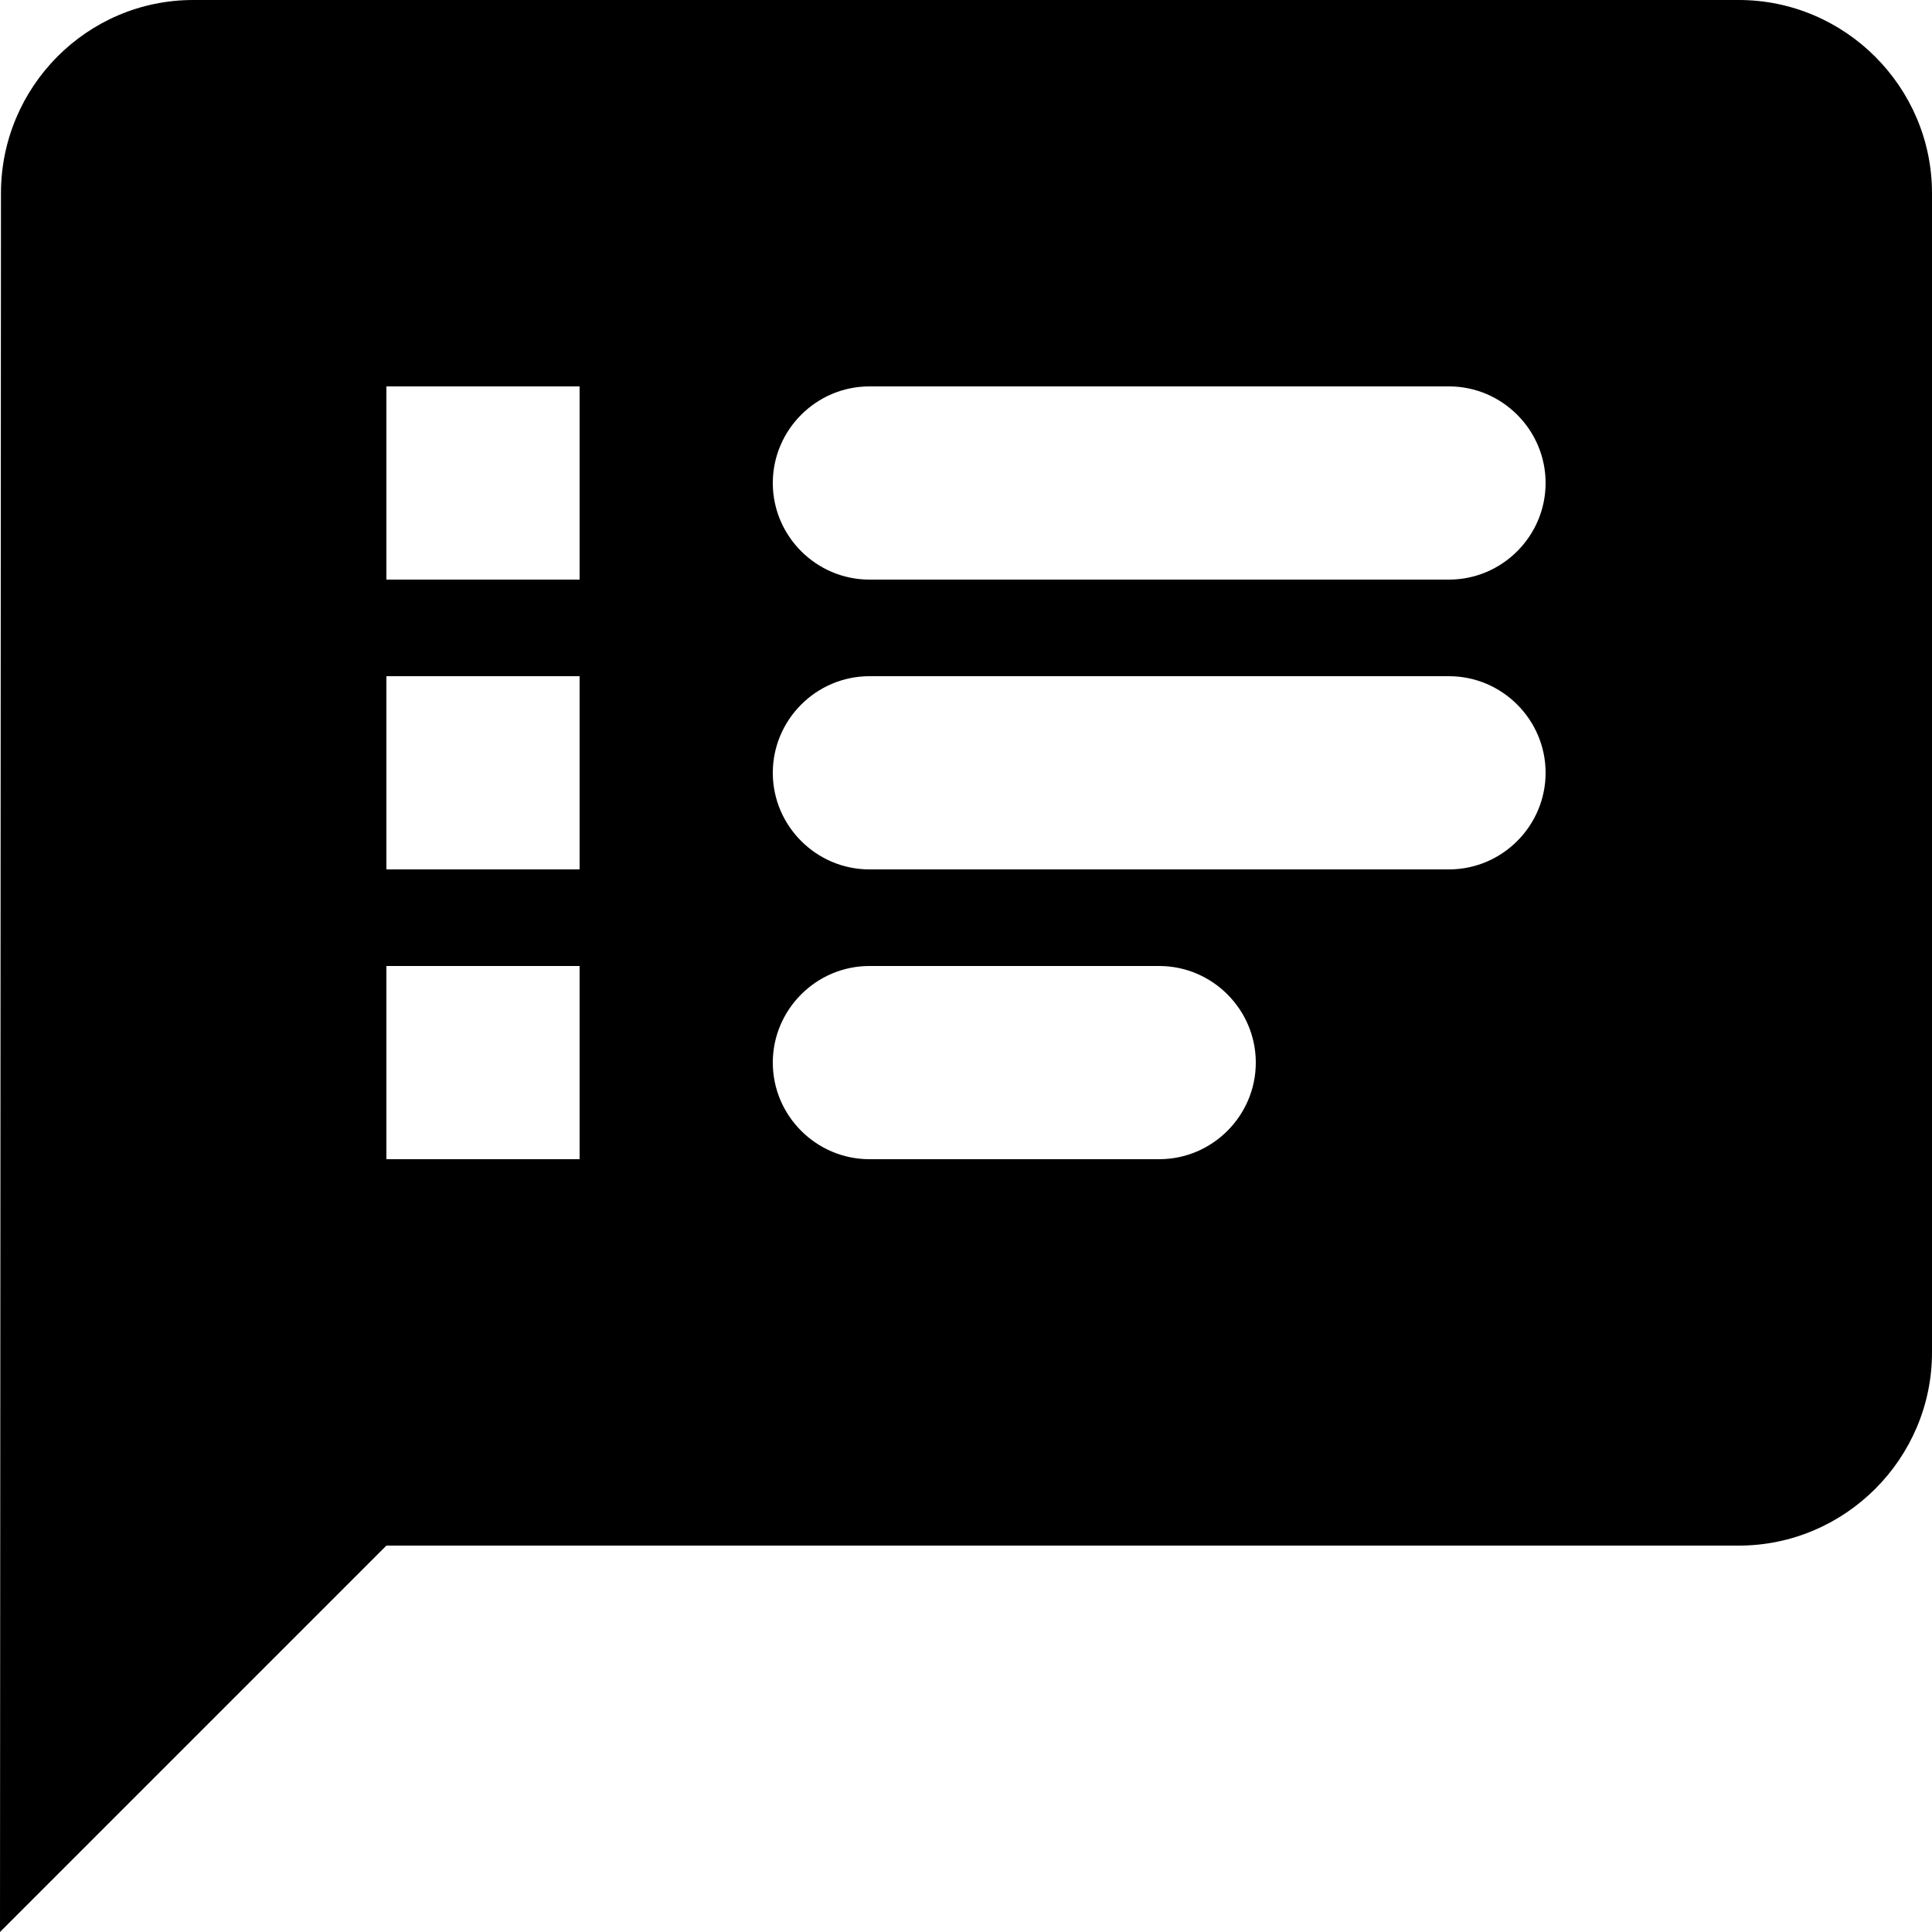 <svg width="20" height="20" viewBox="0 0 20 20" fill="none" xmlns="http://www.w3.org/2000/svg">
<path d="M18 0H2C0.9 0 0.01 0.9 0.01 2L0 20L4 16H18C19.1 16 20 15.1 20 14V2C20 0.9 19.1 0 18 0ZM6 12H4V10H6V12ZM6 9H4V7H6V9ZM6 6H4V4H6V6ZM12 12H9C8.45 12 8 11.55 8 11C8 10.45 8.45 10 9 10H12C12.55 10 13 10.45 13 11C13 11.55 12.55 12 12 12ZM15 9H9C8.45 9 8 8.55 8 8C8 7.45 8.45 7 9 7H15C15.55 7 16 7.45 16 8C16 8.55 15.55 9 15 9ZM15 6H9C8.45 6 8 5.55 8 5C8 4.45 8.45 4 9 4H15C15.55 4 16 4.45 16 5C16 5.55 15.55 6 15 6Z" fill="current"/>
</svg>